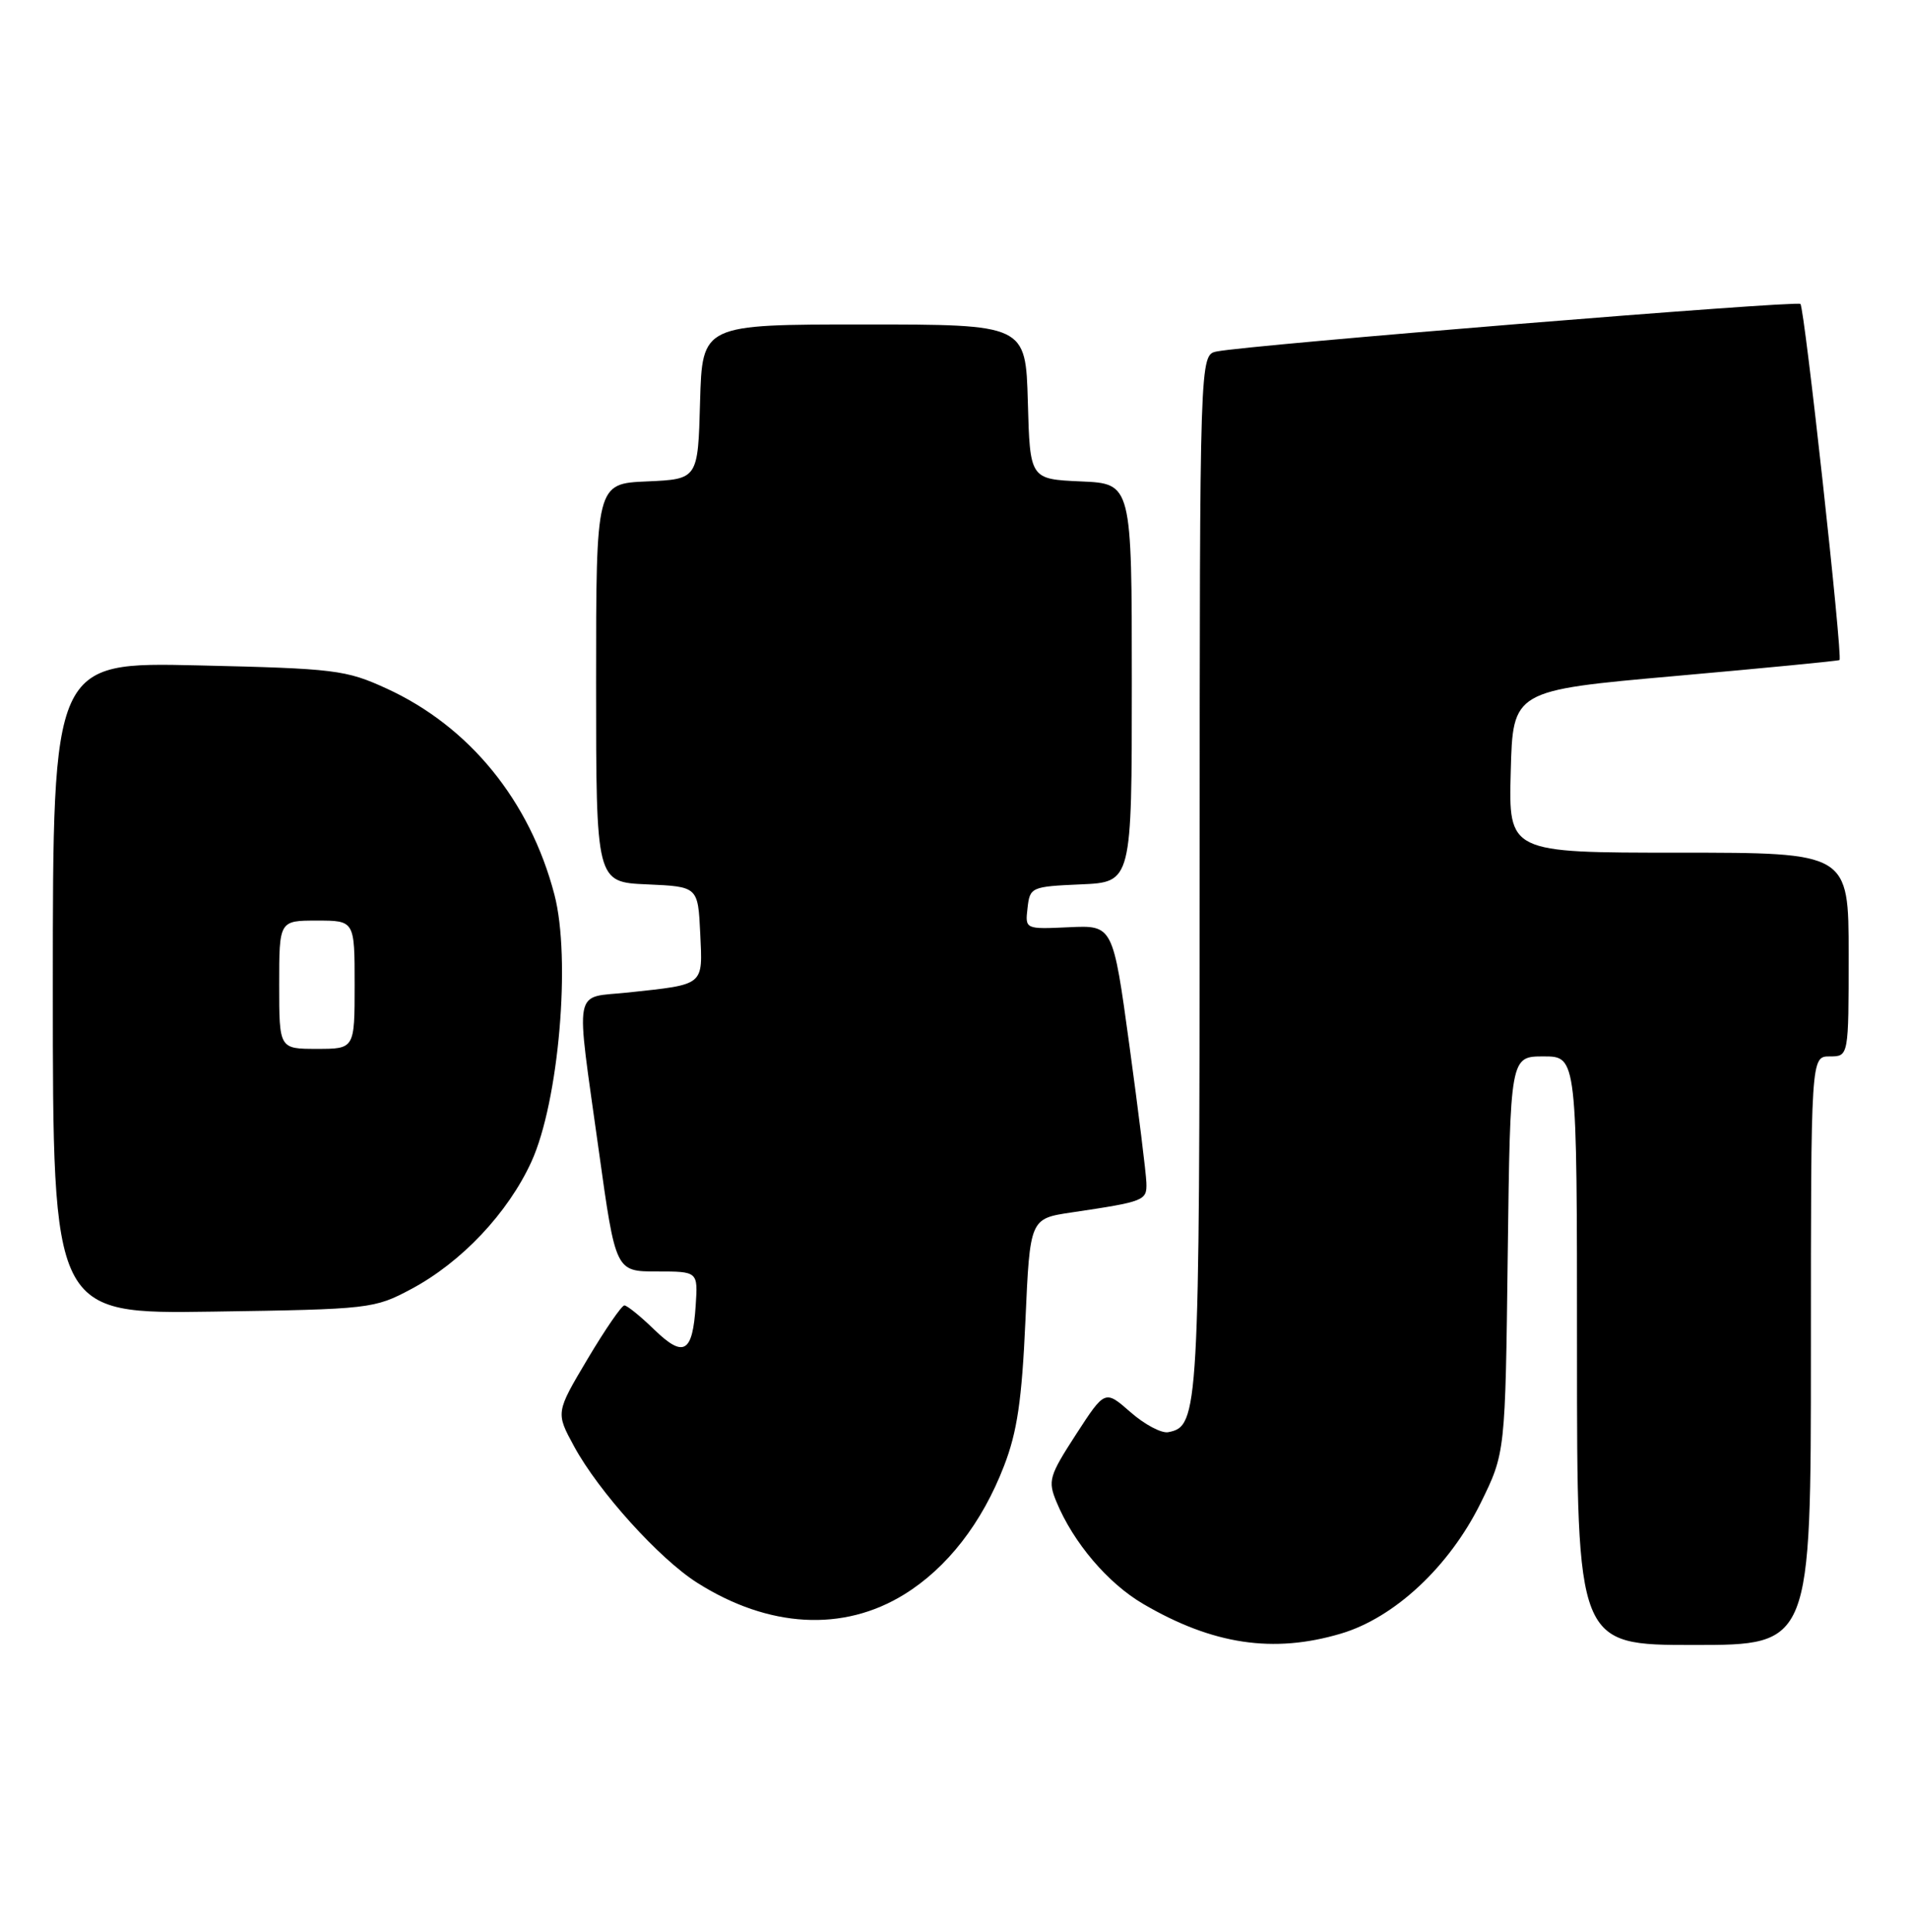 <?xml version="1.0" encoding="UTF-8" standalone="no"?>
<!DOCTYPE svg PUBLIC "-//W3C//DTD SVG 1.1//EN" "http://www.w3.org/Graphics/SVG/1.1/DTD/svg11.dtd" >
<svg xmlns="http://www.w3.org/2000/svg" xmlns:xlink="http://www.w3.org/1999/xlink" version="1.1" viewBox="0 0 253 256">
 <g >
 <path fill="currentColor"
d=" M 177.72 216.49 C 184.83 214.38 192.08 207.60 196.22 199.21 C 199.50 192.55 199.50 192.55 199.82 166.28 C 200.15 140.00 200.15 140.00 204.57 140.00 C 209.00 140.00 209.00 140.00 209.00 179.00 C 209.00 218.00 209.00 218.00 224.50 218.00 C 240.00 218.00 240.00 218.00 240.00 179.00 C 240.00 140.00 240.00 140.00 242.50 140.00 C 245.00 140.00 245.00 140.00 245.00 126.50 C 245.00 113.00 245.00 113.00 222.47 113.00 C 199.93 113.00 199.93 113.00 200.22 102.25 C 200.50 91.50 200.50 91.50 222.00 89.59 C 233.82 88.54 243.63 87.59 243.79 87.47 C 244.24 87.14 239.16 40.83 238.61 40.28 C 238.13 39.80 165.49 45.71 161.25 46.58 C 159.00 47.04 159.00 47.04 158.99 115.77 C 158.97 187.33 158.88 189.02 154.82 189.80 C 153.93 189.97 151.67 188.77 149.82 187.14 C 146.44 184.18 146.44 184.18 142.60 190.10 C 139.04 195.61 138.85 196.23 140.02 199.05 C 142.26 204.45 146.81 209.80 151.49 212.55 C 160.71 217.95 168.74 219.16 177.72 216.49 Z  M 119.85 211.29 C 125.53 207.78 130.15 201.83 133.06 194.28 C 134.81 189.77 135.43 185.53 135.90 175.00 C 136.50 161.50 136.50 161.50 142.00 160.68 C 151.74 159.23 152.01 159.12 151.93 156.73 C 151.89 155.50 150.88 147.32 149.68 138.55 C 147.50 122.61 147.50 122.61 141.68 122.88 C 135.85 123.15 135.85 123.15 136.18 120.33 C 136.49 117.57 136.67 117.49 143.25 117.20 C 150.00 116.91 150.00 116.91 150.00 90.50 C 150.00 64.09 150.00 64.09 143.25 63.80 C 136.50 63.50 136.50 63.50 136.22 53.25 C 135.93 43.00 135.93 43.00 114.50 43.00 C 93.07 43.00 93.07 43.00 92.78 53.25 C 92.50 63.50 92.50 63.50 85.75 63.80 C 79.00 64.09 79.00 64.09 79.00 90.50 C 79.00 116.91 79.00 116.91 85.75 117.20 C 92.50 117.50 92.50 117.50 92.80 123.67 C 93.13 130.70 93.46 130.43 83.25 131.53 C 75.87 132.32 76.26 130.20 79.36 152.50 C 81.59 168.50 81.59 168.50 87.05 168.50 C 92.50 168.50 92.50 168.50 92.20 173.00 C 91.79 179.31 90.62 179.99 86.70 176.20 C 84.89 174.44 83.11 173.00 82.75 173.00 C 82.39 173.00 80.19 176.20 77.87 180.10 C 73.65 187.20 73.65 187.20 76.08 191.67 C 79.33 197.67 87.38 206.58 92.41 209.76 C 101.87 215.75 111.75 216.30 119.85 211.29 Z  M 54.50 170.83 C 61.16 167.28 67.33 160.74 70.43 153.95 C 74.06 146.00 75.69 127.04 73.48 118.57 C 70.23 106.12 62.21 96.27 51.22 91.24 C 45.83 88.77 44.40 88.60 26.25 88.18 C 7.00 87.74 7.00 87.74 7.00 130.94 C 7.00 174.14 7.00 174.14 28.25 173.82 C 49.06 173.51 49.60 173.44 54.50 170.83 Z  M 37.00 130.50 C 37.00 122.00 37.00 122.00 42.00 122.00 C 47.00 122.00 47.00 122.00 47.00 130.50 C 47.00 139.00 47.00 139.00 42.00 139.00 C 37.00 139.00 37.00 139.00 37.00 130.50 Z "/>
</g>
</svg>